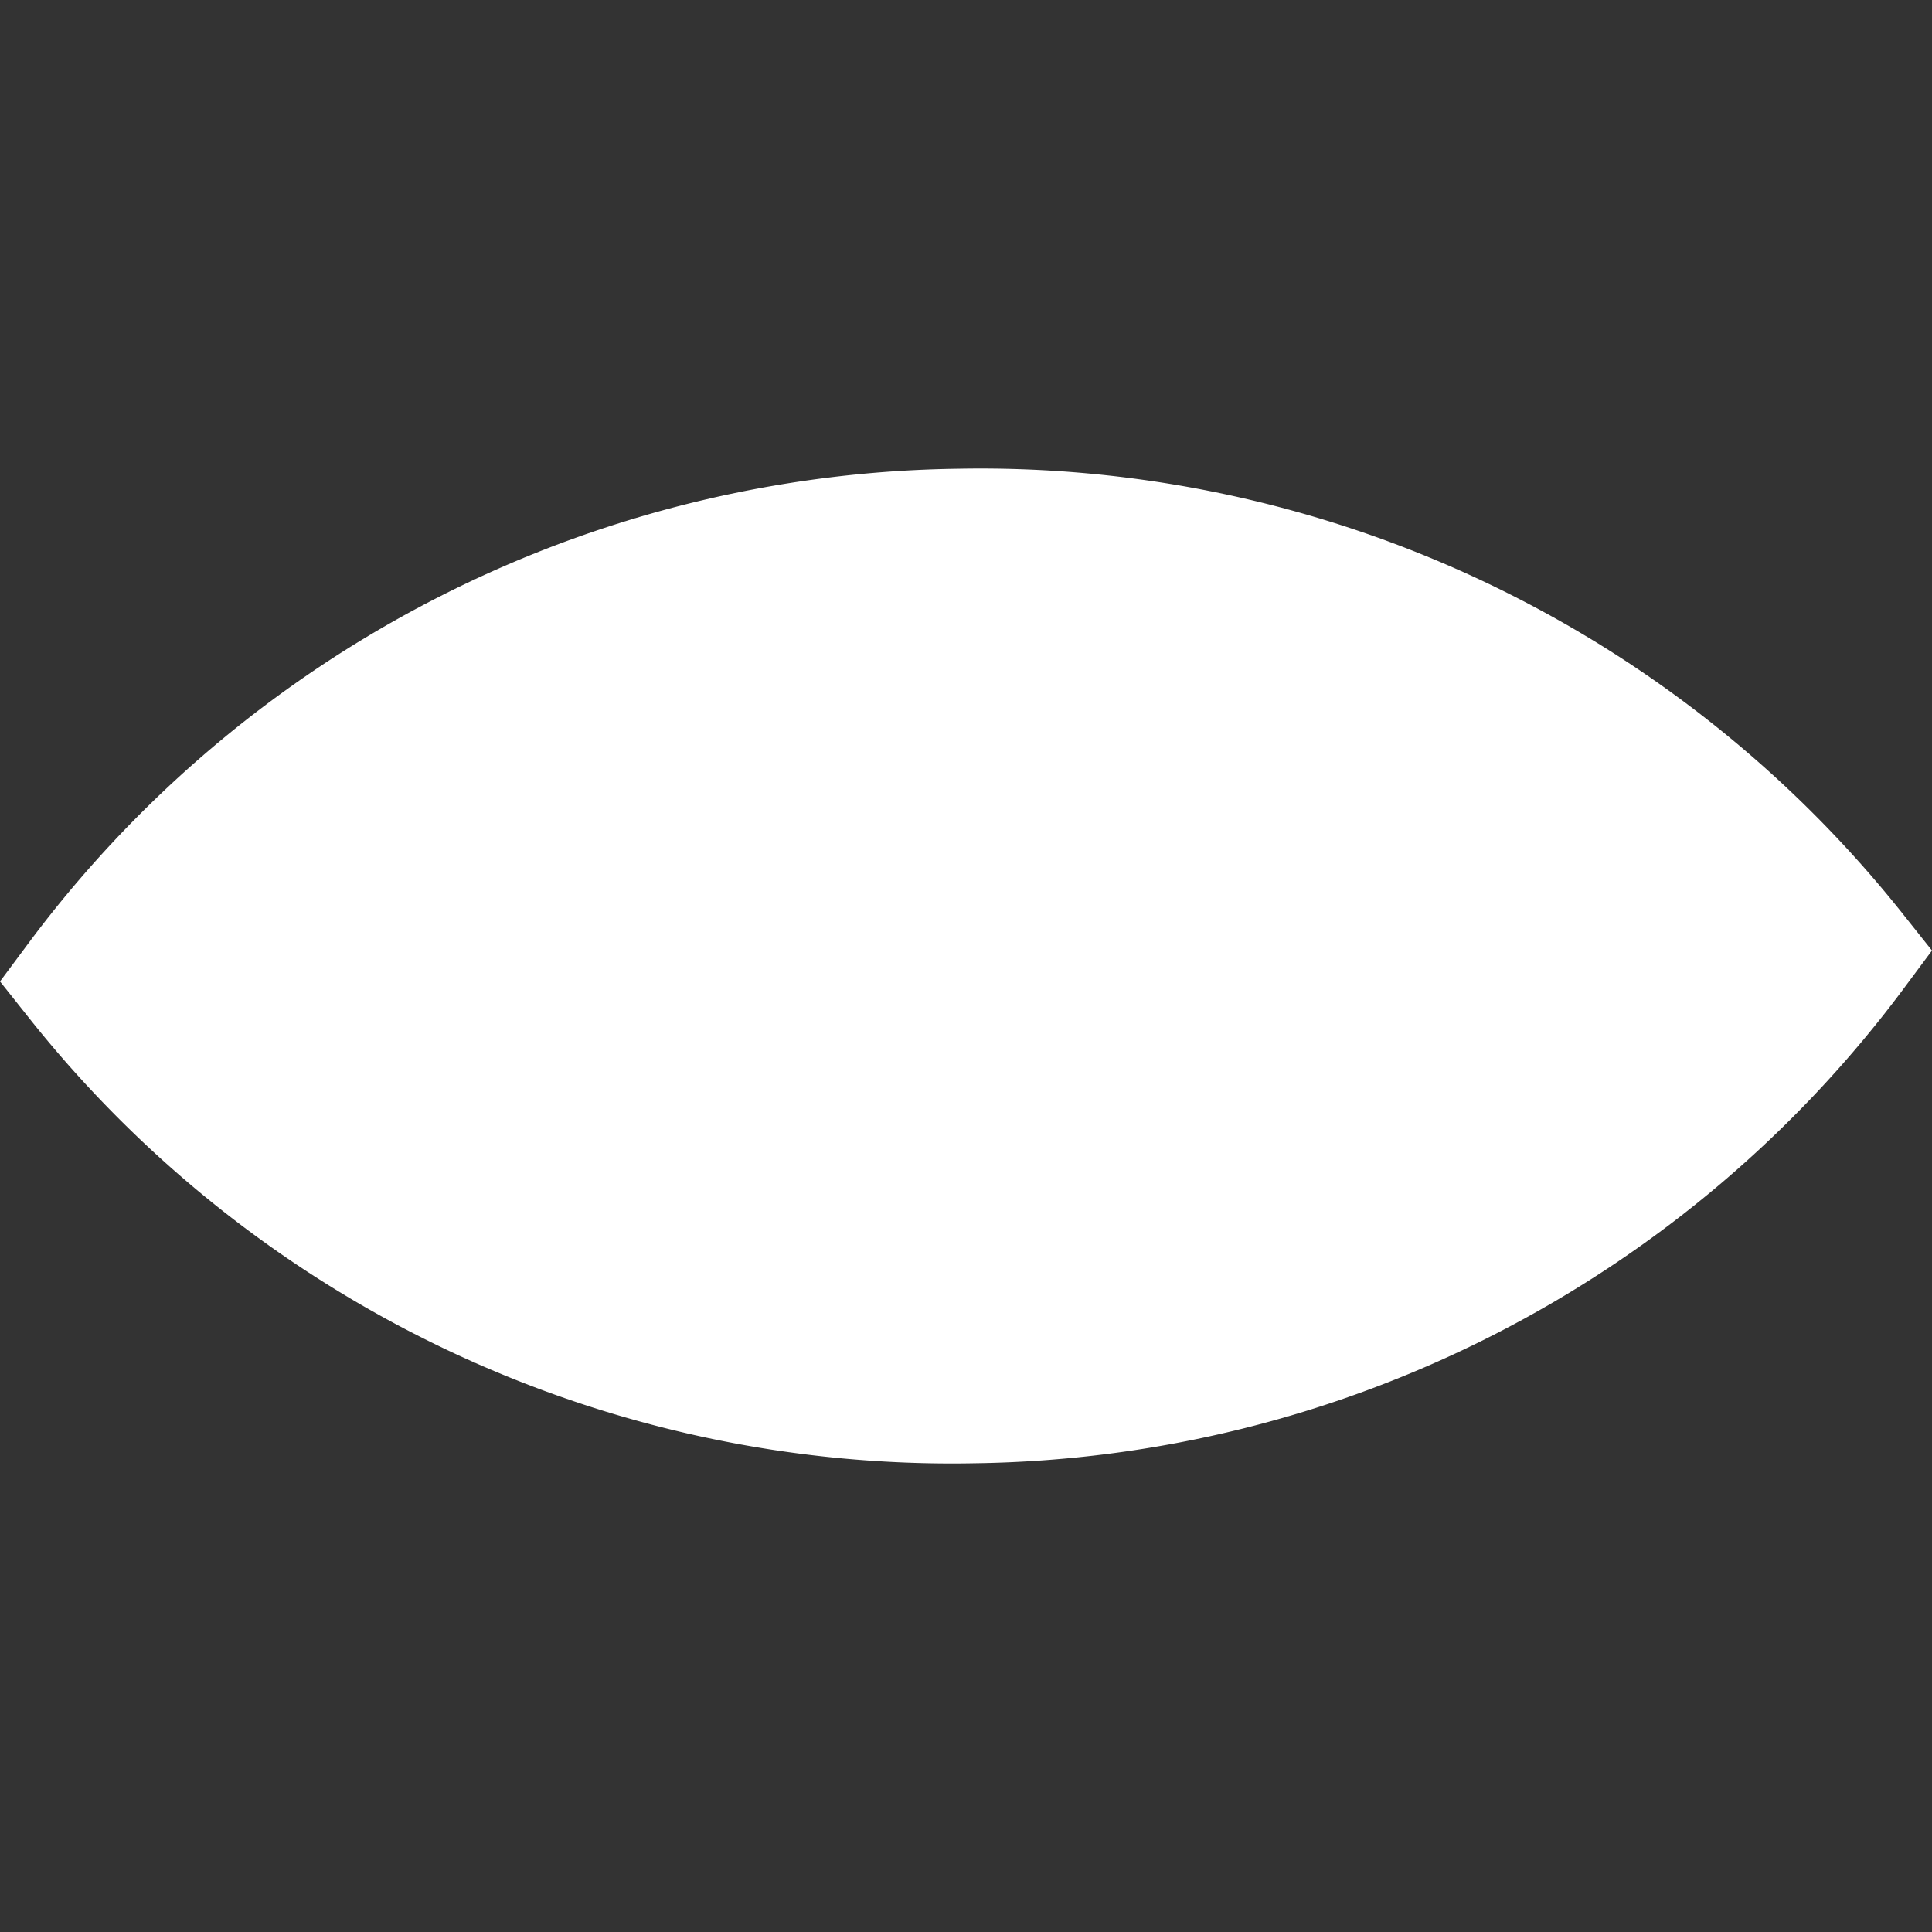 <svg xmlns="http://www.w3.org/2000/svg" xmlns:xlink="http://www.w3.org/1999/xlink" width="100" height="100" viewBox="0 0 100 100">
  <rect x="0" y="0" width="100" height="100" fill="#333333" stroke="none"/>
  <defs>
    <clipPath id="clip-canvas-petal">
      <rect width="100" height="100"/>
    </clipPath>
  </defs>
  <g id="canvas-petal" clip-path="url(#clip-canvas-petal)">
    <path id="canvas-petal-2" data-name="canvas-petal" d="M135.819-139.042l-1.732,1.378A60.972,60.972,0,0,0,110.88-88.631a60.976,60.976,0,0,0,24.763,48.267l1.775,1.322,1.733-1.378a60.975,60.975,0,0,0,23.206-49.034,60.973,60.973,0,0,0-24.763-48.266l-1.776-1.321Z" transform="translate(-39.042 -86.618) rotate(90)" fill="#fff"/>
  </g>
</svg>
